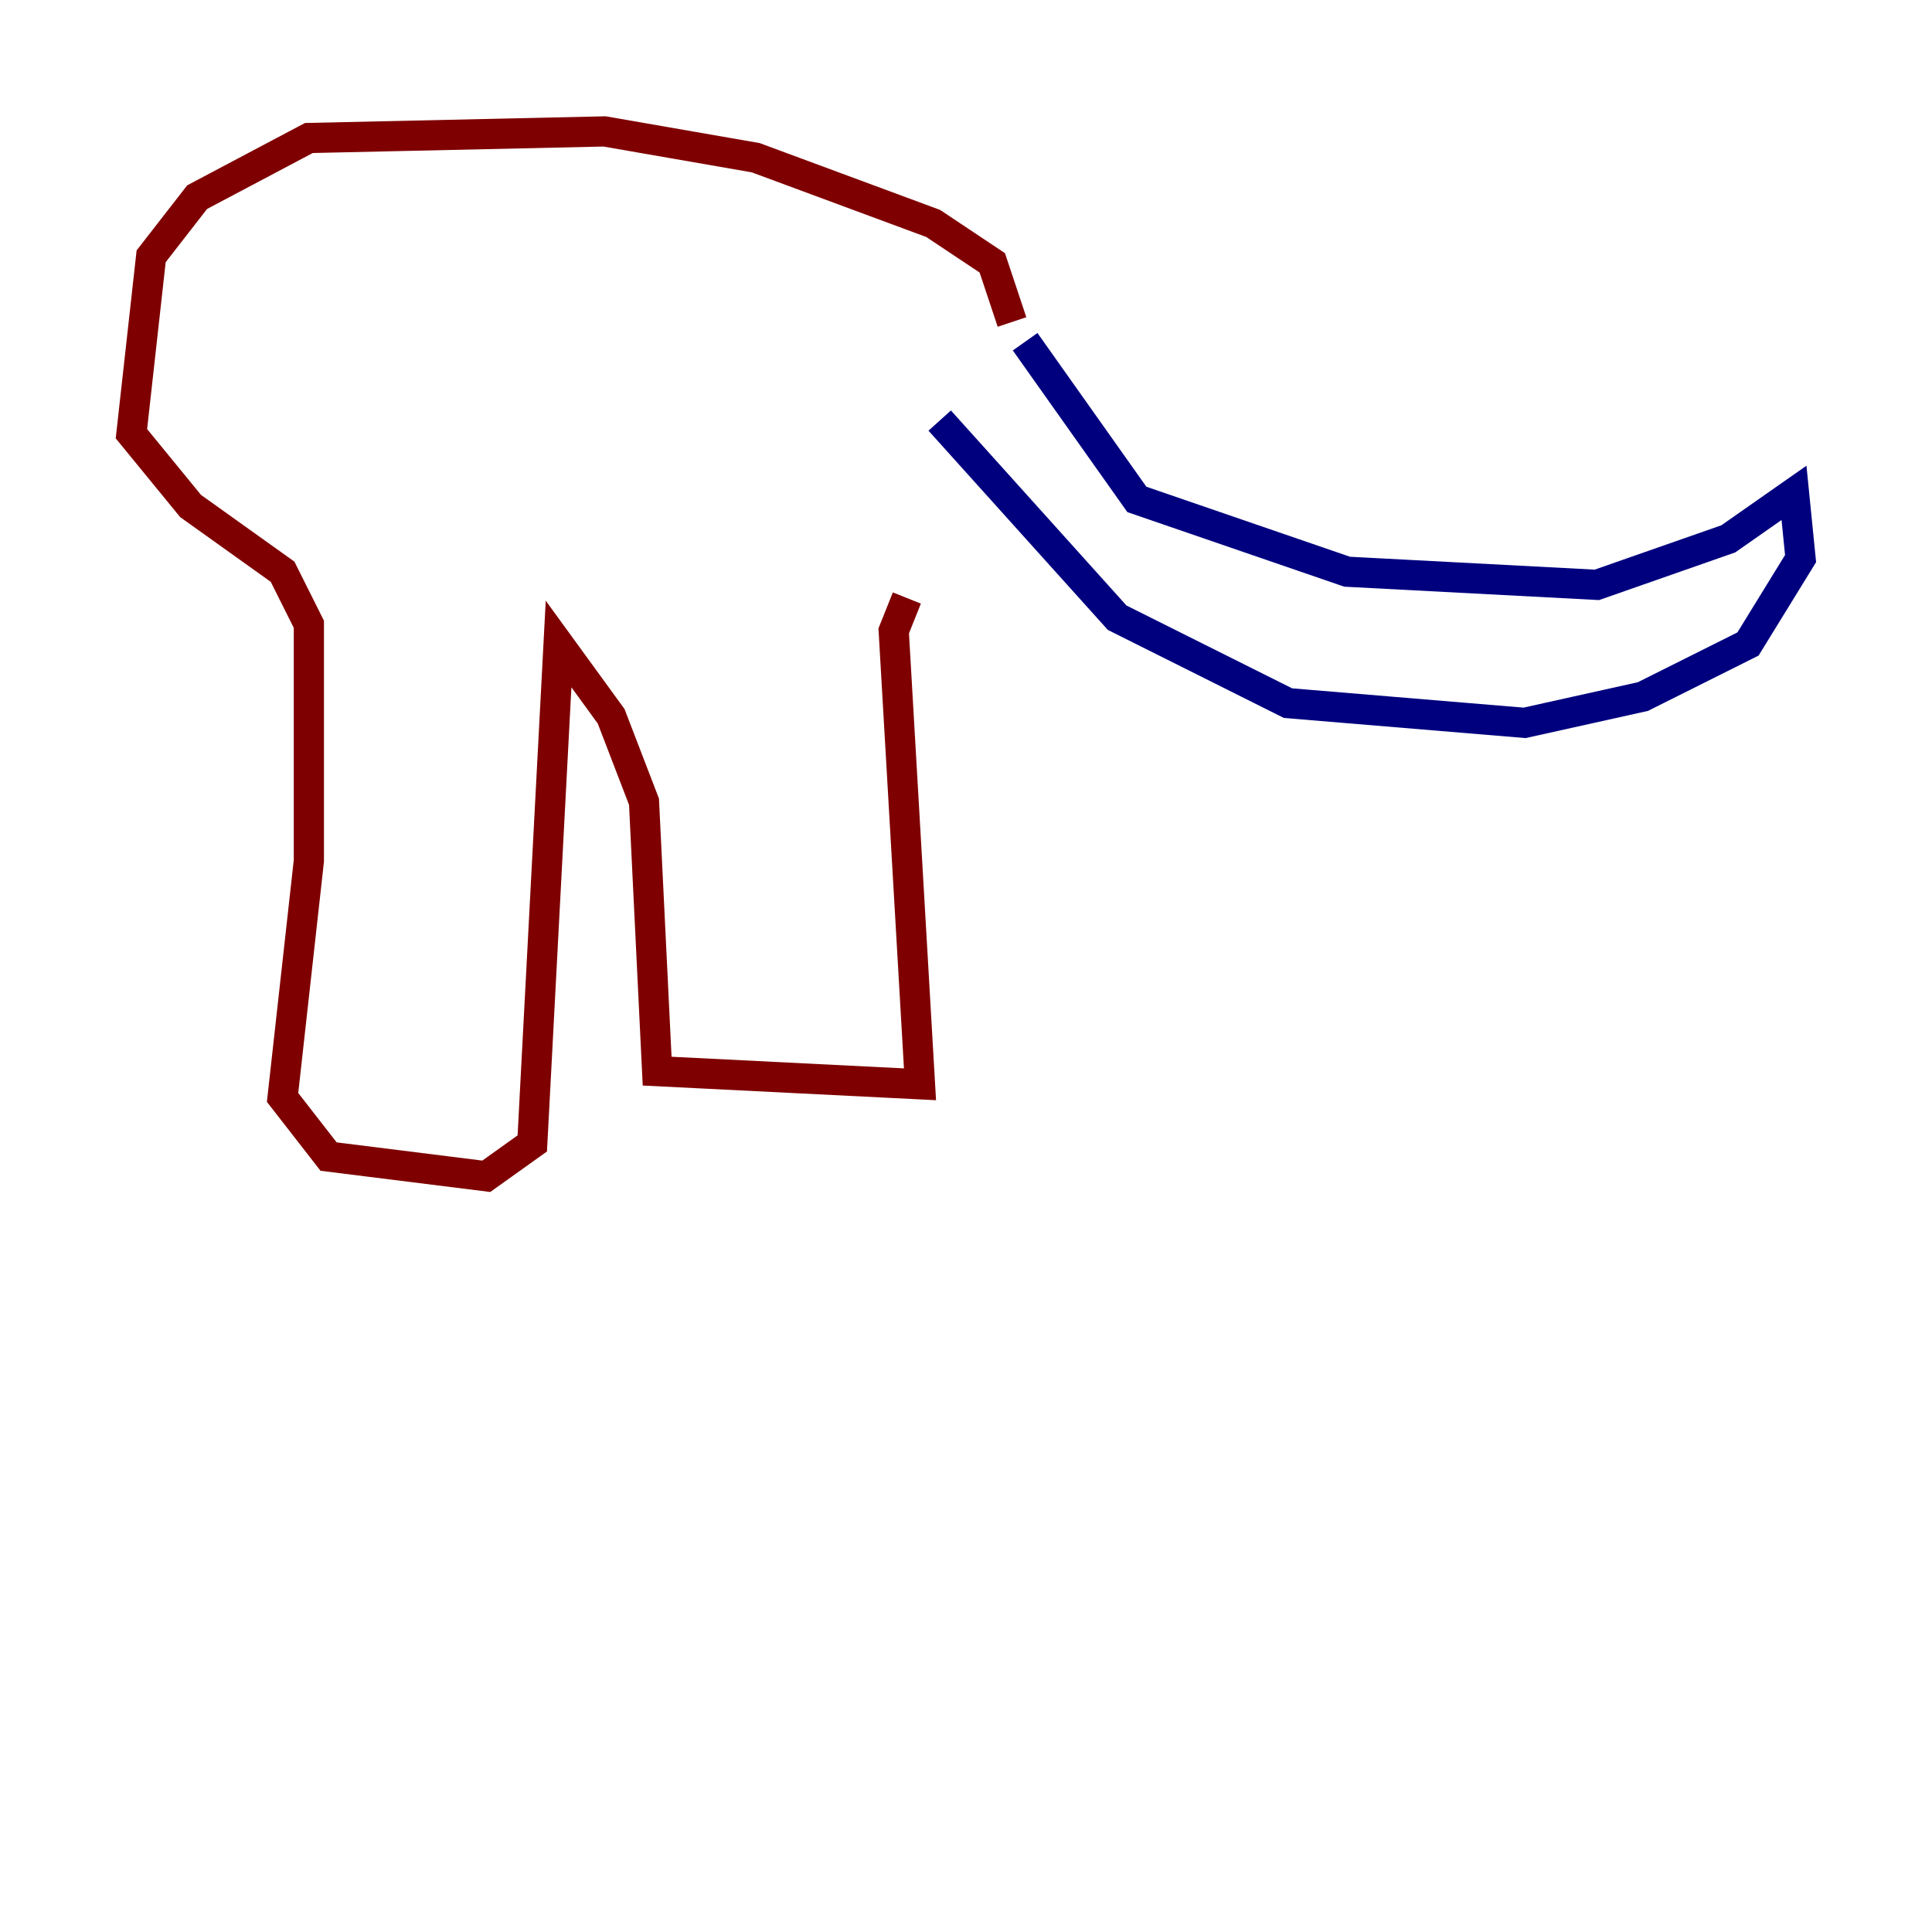 <?xml version="1.0" encoding="utf-8" ?>
<svg baseProfile="tiny" height="128" version="1.2" viewBox="0,0,128,128" width="128" xmlns="http://www.w3.org/2000/svg" xmlns:ev="http://www.w3.org/2001/xml-events" xmlns:xlink="http://www.w3.org/1999/xlink"><defs /><polyline fill="none" points="67.918,22.64 75.32,33.088 89.252,37.878 105.796,38.748 114.503,35.701 118.857,32.653 119.293,37.007 115.809,42.667 108.844,46.15 101.007,47.891 85.333,46.585 74.014,40.925 62.258,27.864" stroke="#00007f" stroke-width="2" /><polyline fill="none" points="67.048,21.333 65.742,17.415 61.823,14.803 50.068,10.449 40.054,8.707 20.463,9.143 13.061,13.061 10.014,16.98 8.707,28.735 12.626,33.524 18.721,37.878 20.463,41.361 20.463,57.034 18.721,72.707 21.769,76.626 32.218,77.932 35.265,75.755 37.007,42.667 40.49,47.456 42.667,53.116 43.537,70.966 60.952,71.837 59.211,41.796 60.082,39.619" stroke="#7f0000" stroke-width="2" /></svg>